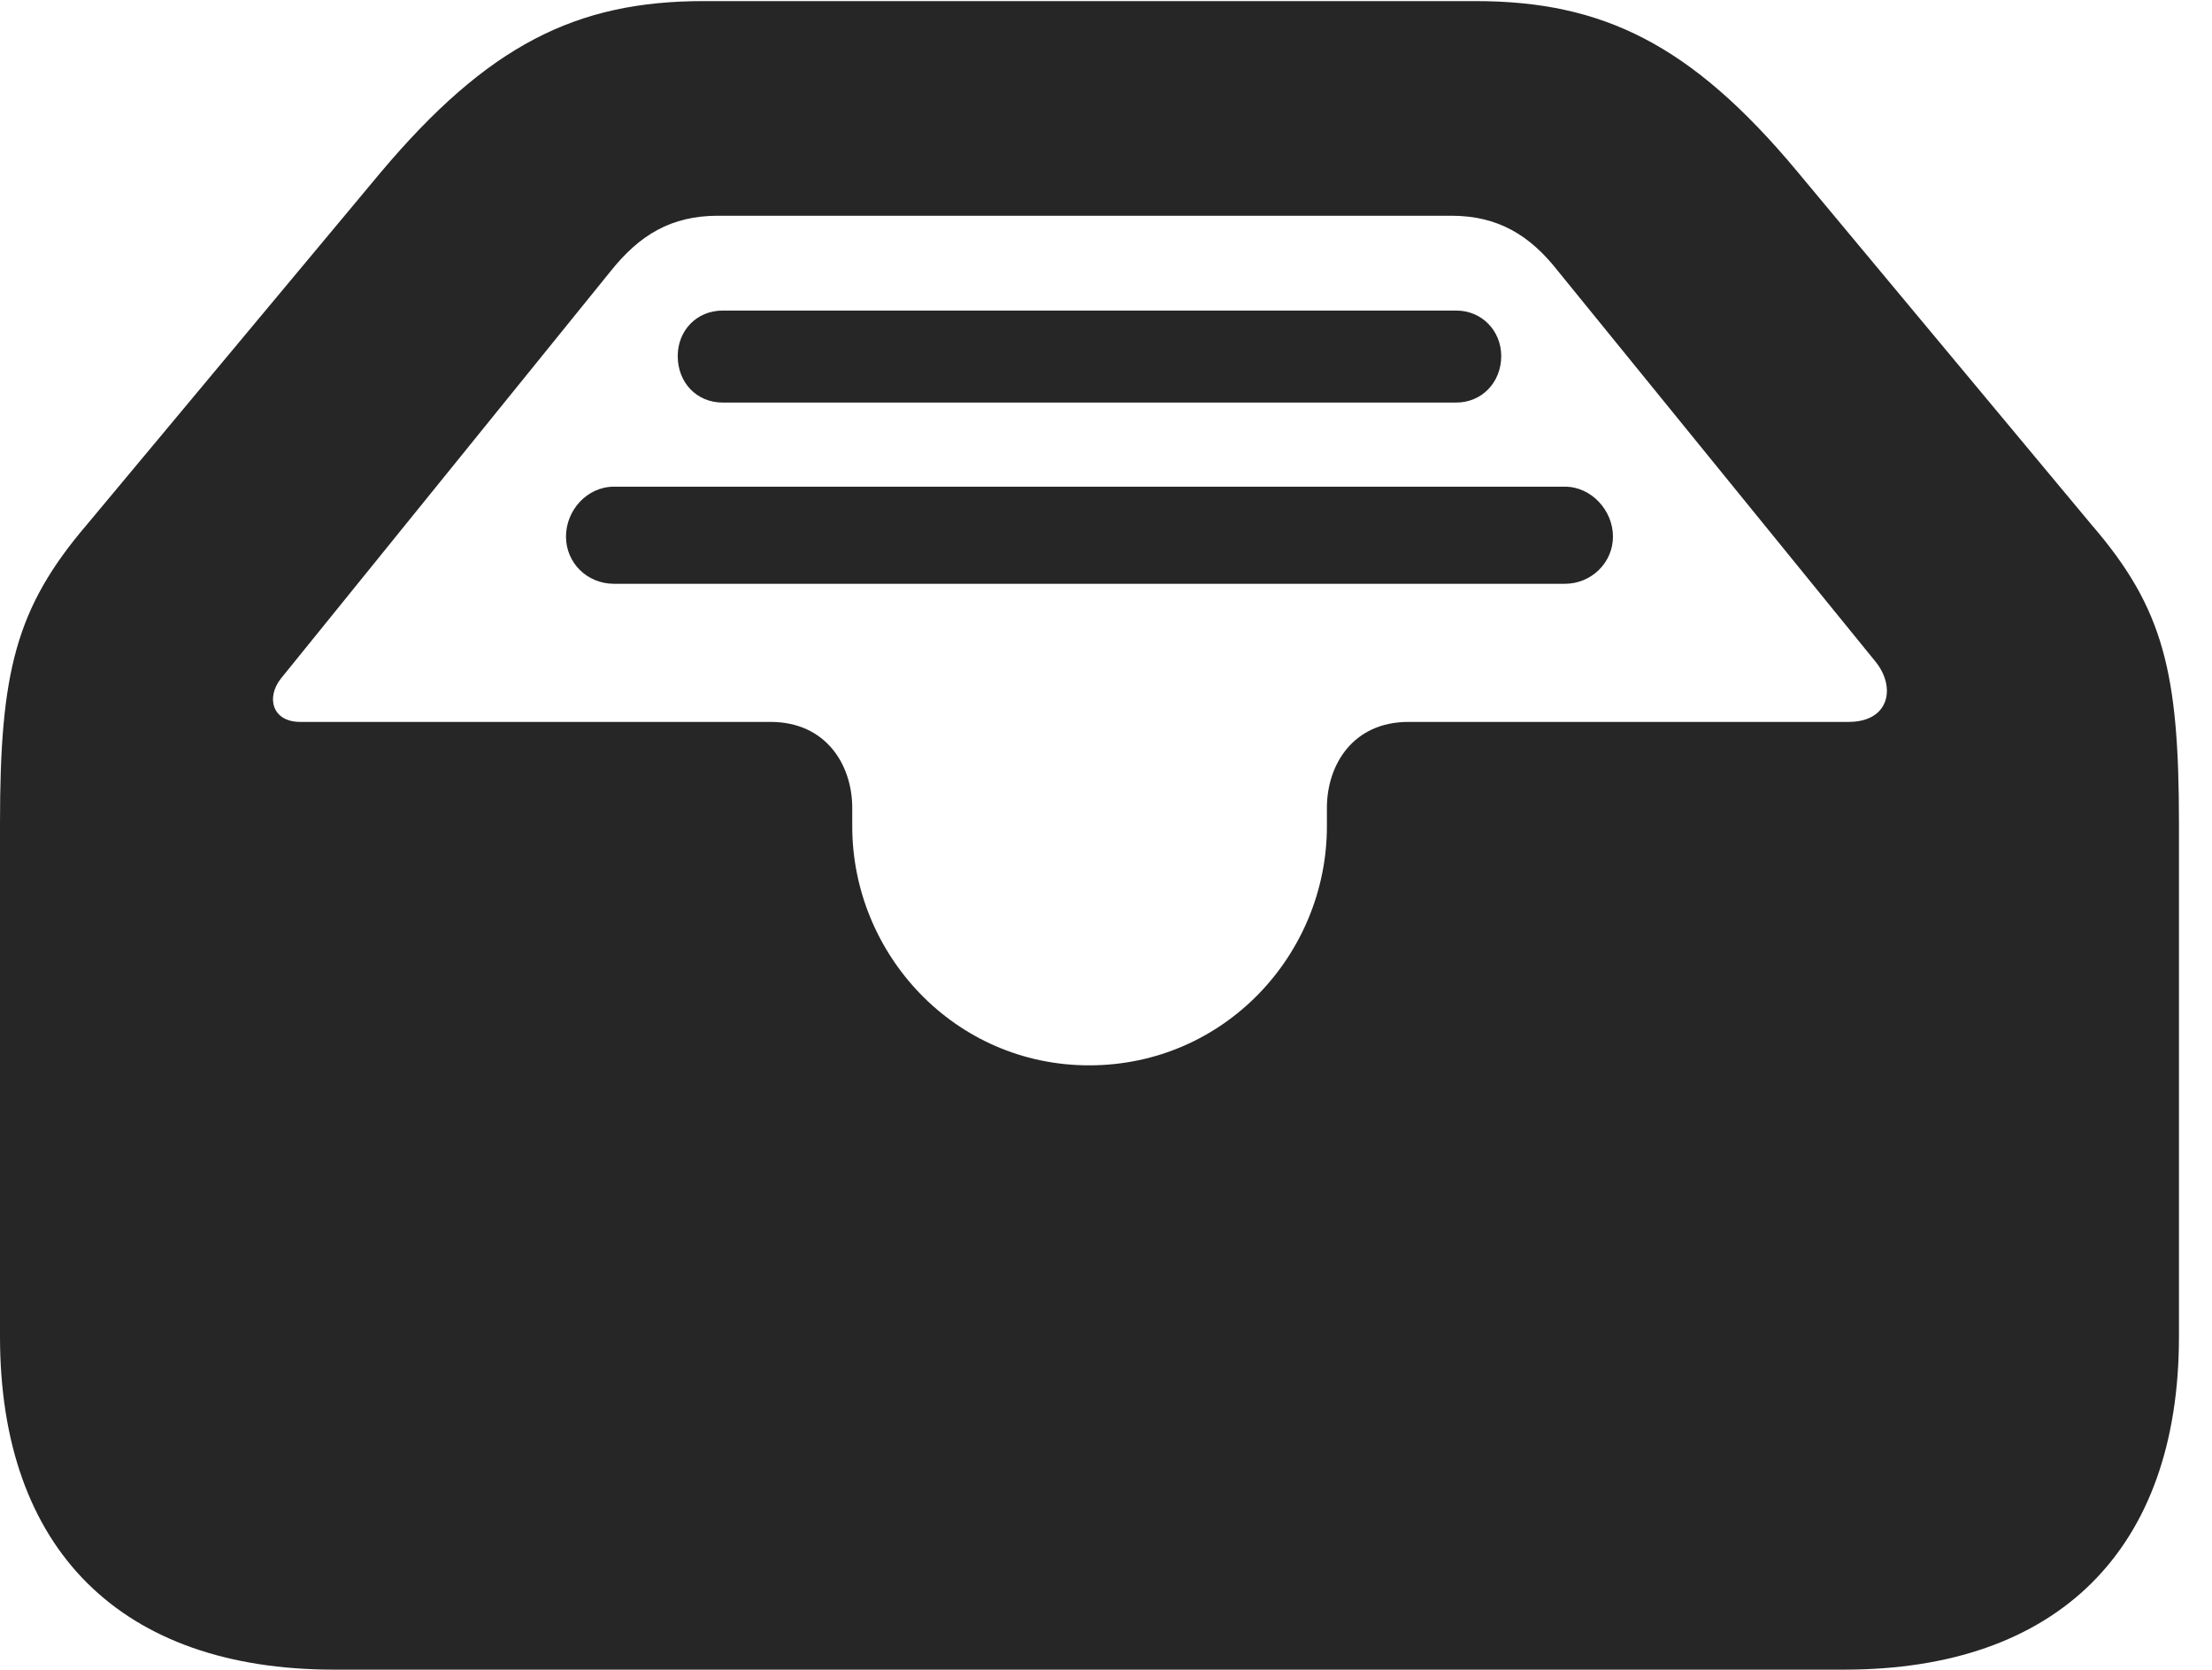 <?xml version="1.0" encoding="UTF-8"?>
<!--Generator: Apple Native CoreSVG 326-->
<!DOCTYPE svg PUBLIC "-//W3C//DTD SVG 1.1//EN" "http://www.w3.org/Graphics/SVG/1.1/DTD/svg11.dtd">
<svg version="1.1" xmlns="http://www.w3.org/2000/svg" xmlns:xlink="http://www.w3.org/1999/xlink"
       viewBox="0 0 24.172 18.241">
       <g>
              <rect height="18.241" opacity="0" width="24.172" x="0" y="0" />
              <path d="M7.897 4.398L15.914 4.398C16.192 4.398 16.405 4.178 16.405 3.89C16.405 3.613 16.192 3.393 15.914 3.393L7.897 3.393C7.611 3.393 7.406 3.613 7.406 3.89C7.406 4.178 7.611 4.398 7.897 4.398ZM6.71 6.378L17.101 6.378C17.389 6.378 17.626 6.148 17.626 5.862C17.626 5.576 17.389 5.317 17.101 5.317L6.71 5.317C6.414 5.317 6.185 5.576 6.185 5.862C6.185 6.148 6.414 6.378 6.71 6.378ZM3.648 18.241L20.155 18.241C22.489 18.241 23.811 16.927 23.811 14.602L23.811 8.995C23.811 7.348 23.644 6.647 22.859 5.737L19.631 1.863C18.477 0.482 17.511 0.012 16.123 0.012L7.687 0.012C6.292 0.012 5.328 0.497 4.159 1.885L0.945 5.737C0.169 6.647 0 7.348 0 8.995L0 14.602C0 16.93 1.324 18.241 3.648 18.241ZM11.902 11.639C10.429 11.639 9.313 10.422 9.313 9.027L9.313 8.826C9.313 8.357 9.027 7.887 8.42 7.887L3.281 7.887C2.974 7.887 2.906 7.621 3.069 7.414L6.675 2.96C6.99 2.566 7.335 2.357 7.846 2.357L15.86 2.357C16.364 2.357 16.716 2.566 17.024 2.96L20.488 7.22C20.724 7.502 20.65 7.887 20.201 7.887L15.391 7.887C14.784 7.887 14.5 8.357 14.5 8.826L14.5 9.027C14.5 10.422 13.384 11.639 11.902 11.639Z"
                     fill="currentColor" fill-opacity="0.85" />
       </g>
</svg>